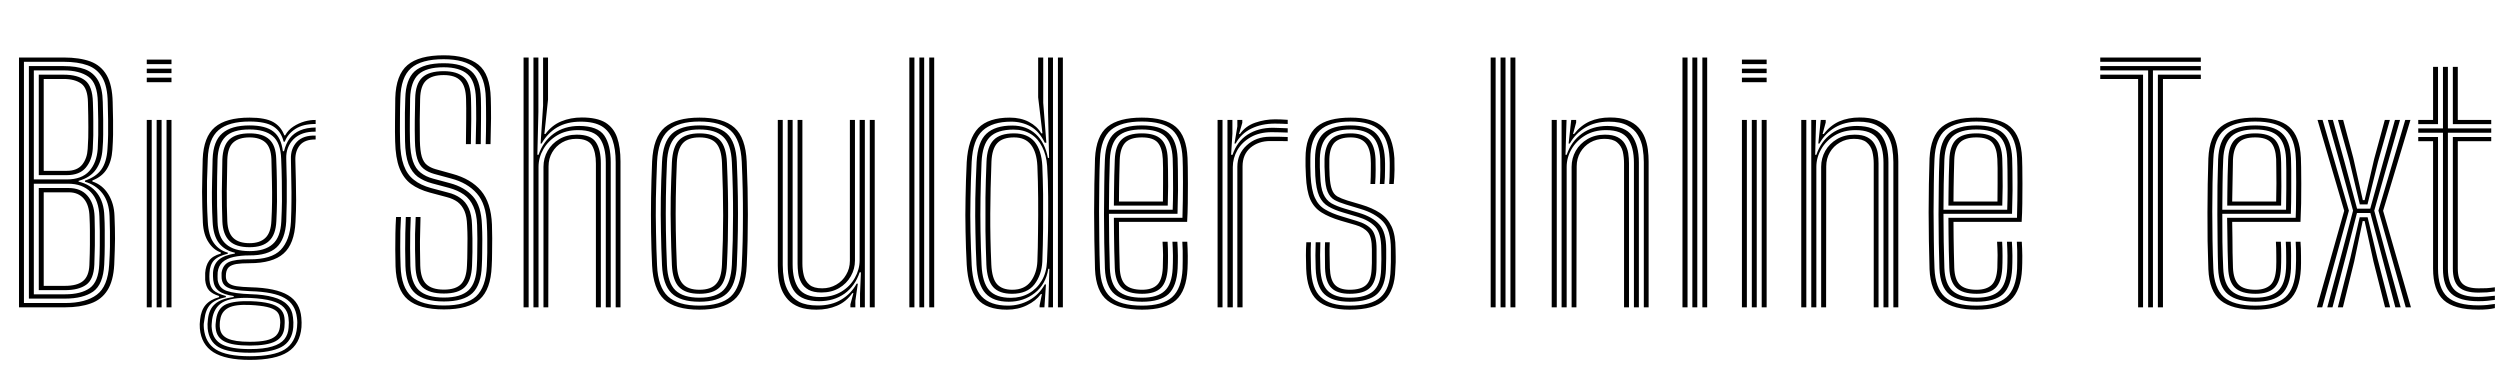<svg xmlns="http://www.w3.org/2000/svg" xmlns:xlink="http://www.w3.org/1999/xlink" width="192.144" height="28.728"><path fill="black" d="M5.00 23.62L1.46 23.62L1.46 4.42L4.90 4.42Q6.11 4.42 6.94 4.72Q7.77 5.03 8.20 5.78Q8.63 6.53 8.66 7.85L8.66 7.85Q8.68 8.65 8.69 9.23Q8.70 9.82 8.69 10.35Q8.68 10.87 8.64 11.49L8.64 11.49Q8.58 12.40 8.21 12.99Q7.85 13.58 7.10 13.87L7.10 13.87L7.10 13.95Q7.87 14.20 8.32 14.92Q8.77 15.64 8.80 16.60L8.80 16.60Q8.81 17.08 8.83 17.50Q8.84 17.93 8.84 18.35Q8.84 18.77 8.82 19.25Q8.81 19.73 8.78 20.34L8.78 20.34Q8.71 21.61 8.25 22.32Q7.80 23.03 6.98 23.32Q6.16 23.62 5.00 23.62L5.00 23.62ZM1.84 4.75L1.84 23.29L5.00 23.29Q6.59 23.29 7.44 22.65Q8.29 22.02 8.39 20.34L8.39 20.34Q8.44 19.58 8.45 18.96Q8.46 18.34 8.45 17.77Q8.44 17.20 8.42 16.61L8.42 16.61Q8.38 15.52 7.87 14.86Q7.35 14.20 6.53 13.97L6.53 13.97L6.53 13.88Q7.36 13.61 7.78 13.04Q8.20 12.46 8.26 11.45L8.26 11.45Q8.30 10.90 8.31 10.35Q8.32 9.81 8.31 9.20Q8.30 8.60 8.28 7.86L8.28 7.86Q8.26 6.65 7.87 5.97Q7.48 5.29 6.73 5.02Q5.99 4.75 4.90 4.75L4.90 4.75L1.84 4.75ZM5.00 22.95L2.22 22.95L2.22 5.08L4.90 5.08Q5.86 5.08 6.52 5.32Q7.18 5.57 7.53 6.17Q7.88 6.77 7.90 7.86L7.90 7.86Q7.92 8.58 7.93 9.18Q7.94 9.78 7.93 10.33Q7.93 10.88 7.88 11.46L7.88 11.46Q7.82 12.38 7.38 13.02Q6.94 13.65 6.04 13.90L6.04 13.90L6.04 13.96Q6.97 14.18 7.48 14.86Q7.99 15.53 8.02 16.62L8.02 16.62Q8.05 17.15 8.05 17.69Q8.06 18.23 8.05 18.87Q8.05 19.51 8.01 20.34L8.01 20.34Q7.93 21.86 7.16 22.41Q6.38 22.95 5.00 22.95L5.00 22.95ZM2.60 5.41L2.60 13.79L5.14 13.79Q6.28 13.79 6.86 13.15Q7.43 12.51 7.51 11.45L7.51 11.45Q7.54 10.91 7.55 10.37Q7.56 9.83 7.55 9.22Q7.54 8.60 7.52 7.86L7.52 7.86Q7.49 6.39 6.80 5.90Q6.11 5.41 4.90 5.41L4.90 5.41L2.60 5.41ZM5.14 13.46L2.98 13.46L2.98 5.74L4.90 5.74Q5.97 5.74 6.54 6.18Q7.11 6.62 7.14 7.87L7.14 7.87Q7.17 8.71 7.17 9.31Q7.18 9.92 7.17 10.41Q7.16 10.91 7.13 11.45L7.13 11.45Q7.07 12.32 6.59 12.89Q6.11 13.46 5.14 13.46L5.14 13.46ZM3.36 6.07L3.36 13.13L5.14 13.13Q5.93 13.13 6.32 12.65Q6.70 12.17 6.74 11.44L6.74 11.44Q6.80 10.57 6.79 9.77Q6.79 8.96 6.76 7.87L6.76 7.87Q6.74 6.79 6.25 6.43Q5.75 6.07 4.90 6.07L4.90 6.07L3.36 6.07ZM2.60 14.12L2.60 22.62L5.00 22.62Q6.23 22.62 6.90 22.14Q7.57 21.65 7.63 20.33L7.63 20.33Q7.67 19.48 7.67 18.87Q7.68 18.26 7.67 17.74Q7.66 17.23 7.64 16.64L7.64 16.64Q7.60 15.40 6.97 14.76Q6.33 14.12 5.24 14.12L5.24 14.12L2.60 14.12ZM4.99 22.30L2.98 22.30L2.98 14.45L5.27 14.45Q6.21 14.45 6.72 15.04Q7.24 15.63 7.27 16.66L7.27 16.66Q7.28 17.21 7.29 17.73Q7.30 18.25 7.29 18.86Q7.28 19.48 7.25 20.34L7.25 20.34Q7.20 21.48 6.62 21.89Q6.04 22.30 4.99 22.30L4.99 22.30ZM3.36 14.78L3.36 21.97L4.99 21.97Q5.93 21.97 6.38 21.60Q6.83 21.23 6.87 20.38L6.87 20.38Q6.91 19.39 6.91 18.79Q6.92 18.19 6.91 17.72Q6.91 17.26 6.88 16.68L6.88 16.68Q6.86 15.76 6.44 15.27Q6.02 14.78 5.29 14.78L5.29 14.78L3.36 14.78ZM13.18 4.93L11.28 4.93L11.28 4.58L13.18 4.58L13.18 4.93ZM13.18 6.32L11.28 6.32L11.28 5.97L13.18 5.97L13.18 6.32ZM13.18 5.62L11.28 5.62L11.28 5.28L13.18 5.28L13.18 5.62ZM13.18 23.62L12.80 23.62L12.80 9.22L13.18 9.22L13.18 23.62ZM11.66 23.62L11.28 23.62L11.28 9.22L11.66 9.22L11.66 23.62ZM12.42 23.62L12.04 23.62L12.04 9.22L12.42 9.22L12.42 23.62ZM19.20 27.66L19.20 27.66Q17.33 27.66 16.40 27.07Q15.47 26.48 15.36 25.25L15.36 25.25Q15.35 25.09 15.35 24.91Q15.36 24.73 15.38 24.56L15.38 24.56Q15.45 23.86 15.80 23.44Q16.16 23.02 16.84 22.84L16.84 22.84L16.84 22.75Q16.33 22.60 16.07 22.32Q15.82 22.03 15.77 21.52L15.77 21.52Q15.77 21.40 15.77 21.25Q15.77 21.10 15.77 20.98L15.77 20.98Q15.81 20.41 16.07 20.04Q16.33 19.67 16.97 19.49L16.97 19.49L16.97 19.40Q16.41 19.21 16.03 18.62Q15.64 18.04 15.59 17.09L15.59 17.09Q15.56 16.52 15.55 15.93Q15.53 15.35 15.53 14.75Q15.53 14.15 15.55 13.51Q15.56 12.88 15.58 12.22L15.58 12.22Q15.65 10.52 16.51 9.78Q17.37 9.04 19.18 9.04L19.18 9.04Q20.39 9.04 21 9.38Q21.61 9.73 21.85 10.40L21.85 10.40L21.92 10.40Q22.15 9.98 22.56 9.72Q22.96 9.46 23.42 9.33Q23.88 9.21 24.26 9.22L24.26 9.22L24.26 9.53Q23.30 9.52 22.70 9.91Q22.10 10.30 21.89 10.89L21.89 10.89L21.80 10.89Q21.61 10.10 21.01 9.72Q20.41 9.34 19.18 9.34L19.18 9.34Q17.58 9.34 16.80 10.00Q16.02 10.67 15.97 12.21L15.97 12.21Q15.93 13.12 15.91 13.92Q15.90 14.72 15.91 15.48Q15.92 16.24 15.97 17.05L15.97 17.05Q16.02 18.10 16.43 18.67Q16.84 19.24 17.51 19.42L17.51 19.42L17.51 19.50Q16.75 19.68 16.44 20.02Q16.13 20.36 16.10 20.98L16.10 20.98Q16.09 21.11 16.09 21.25Q16.09 21.38 16.10 21.53L16.10 21.53Q16.14 22.03 16.40 22.30Q16.67 22.56 17.36 22.75L17.36 22.75L17.36 22.84Q16.53 23.01 16.16 23.41Q15.79 23.81 15.71 24.56L15.71 24.56Q15.68 24.75 15.66 24.89Q15.65 25.03 15.67 25.25L15.67 25.25Q15.78 26.35 16.59 26.86Q17.41 27.38 19.20 27.38L19.20 27.38Q21.04 27.38 21.88 26.86Q22.72 26.33 22.83 25.15L22.83 25.15Q22.85 24.94 22.85 24.78Q22.85 24.62 22.82 24.41L22.82 24.41Q22.70 23.38 21.88 22.91Q21.05 22.43 19.26 22.38L19.26 22.38Q18.49 22.35 18.02 22.26Q17.56 22.17 17.33 21.99Q17.11 21.81 17.06 21.53L17.06 21.53Q17.03 21.43 17.03 21.24Q17.02 21.06 17.03 20.97L17.03 20.97Q17.12 20.36 17.59 20.14Q18.07 19.92 19.18 19.93L19.18 19.93Q20.86 19.94 21.57 19.21Q22.28 18.47 22.36 17.05L22.36 17.05Q22.40 16.17 22.40 15.47Q22.41 14.78 22.39 14.02Q22.38 13.27 22.36 12.23L22.36 12.23Q22.33 11.42 22.82 10.90Q23.31 10.39 24.26 10.42L24.26 10.42L24.26 10.72Q23.43 10.71 23.05 11.16Q22.68 11.61 22.70 12.30L22.70 12.30Q22.72 13.15 22.74 13.89Q22.76 14.63 22.76 15.40Q22.76 16.16 22.71 17.06L22.71 17.06Q22.63 18.75 21.79 19.49Q20.96 20.23 19.18 20.23L19.18 20.23Q18.55 20.23 18.17 20.29Q17.78 20.36 17.59 20.53Q17.41 20.70 17.37 21.02L17.37 21.02Q17.36 21.05 17.36 21.20Q17.36 21.35 17.38 21.43L17.38 21.43Q17.43 21.67 17.62 21.80Q17.81 21.94 18.20 22.00Q18.60 22.06 19.27 22.08L19.27 22.08Q21.21 22.13 22.14 22.69Q23.06 23.24 23.16 24.42L23.16 24.42Q23.18 24.62 23.18 24.79Q23.18 24.97 23.17 25.15L23.17 25.15Q23.06 26.45 22.12 27.05Q21.18 27.66 19.20 27.66ZM19.20 26.83L19.20 26.83Q20.27 26.83 20.92 26.63Q21.56 26.44 21.86 26.07Q22.15 25.70 22.18 25.19L22.18 25.19Q22.20 24.94 22.20 24.78Q22.19 24.62 22.17 24.41L22.17 24.41Q22.12 23.95 21.82 23.63Q21.52 23.31 20.90 23.13Q20.27 22.95 19.25 22.90L19.25 22.90Q17.80 22.84 17.12 23.23Q16.44 23.62 16.30 24.57L16.30 24.57Q16.28 24.74 16.27 24.90Q16.25 25.06 16.28 25.27L16.28 25.27Q16.37 26.11 17.06 26.47Q17.76 26.83 19.20 26.83ZM19.20 26.56L19.20 26.56Q17.87 26.56 17.26 26.25Q16.65 25.94 16.58 25.25L16.58 25.25Q16.56 25.09 16.57 24.92Q16.58 24.76 16.61 24.55L16.61 24.55Q16.73 23.68 17.37 23.39Q18.01 23.11 19.29 23.15L19.29 23.15Q20.14 23.18 20.69 23.32Q21.24 23.46 21.52 23.73Q21.81 24 21.86 24.41L21.86 24.41Q21.89 24.67 21.88 24.82Q21.88 24.97 21.86 25.16L21.86 25.16Q21.79 25.90 21.17 26.23Q20.55 26.56 19.20 26.56ZM19.20 26.27L19.20 26.27Q19.97 26.27 20.46 26.16Q20.95 26.05 21.21 25.80Q21.46 25.55 21.51 25.15L21.51 25.15Q21.53 24.97 21.54 24.79Q21.54 24.61 21.50 24.41L21.50 24.41Q21.46 24.10 21.23 23.90Q20.99 23.70 20.51 23.59Q20.03 23.48 19.25 23.44L19.25 23.44Q18.08 23.38 17.55 23.66Q17.02 23.94 16.93 24.55L16.93 24.55Q16.89 24.72 16.89 24.91Q16.88 25.10 16.91 25.25L16.91 25.25Q16.97 25.77 17.50 26.02Q18.04 26.27 19.20 26.27ZM19.20 27.11L19.20 27.11Q17.55 27.11 16.80 26.68Q16.06 26.24 15.96 25.25L15.96 25.25Q15.95 25.05 15.95 24.90Q15.96 24.75 15.98 24.55L15.98 24.55Q16.06 23.77 16.52 23.37Q16.97 22.96 17.96 22.83L17.96 22.83L17.96 22.75Q17.18 22.64 16.82 22.36Q16.45 22.08 16.39 21.53L16.39 21.53Q16.37 21.38 16.37 21.24Q16.37 21.10 16.37 20.97L16.37 20.97Q16.41 20.32 16.82 19.96Q17.24 19.61 18.05 19.49L18.05 19.49L18.05 19.42Q17.27 19.25 16.83 18.68Q16.39 18.11 16.34 17.03L16.34 17.03Q16.30 16.32 16.29 15.56Q16.28 14.80 16.30 13.97Q16.31 13.14 16.34 12.23L16.34 12.23Q16.39 10.83 17.09 10.24Q17.78 9.64 19.18 9.64L19.18 9.64Q20.42 9.64 21.01 10.11Q21.61 10.57 21.74 11.62L21.74 11.62L21.83 11.62Q21.97 11.03 22.27 10.63Q22.58 10.23 23.07 10.02Q23.56 9.81 24.26 9.80L24.26 9.80L24.26 10.12Q23.17 10.10 22.57 10.69Q21.97 11.29 22.00 12.20L22.00 12.20Q22.03 13.07 22.04 13.89Q22.04 14.72 22.04 15.50Q22.03 16.28 22.00 17.02L22.00 17.02Q21.92 18.40 21.25 19.02Q20.57 19.64 19.17 19.63L19.17 19.63Q18.49 19.63 17.95 19.75Q17.42 19.87 17.10 20.15Q16.79 20.43 16.73 20.92L16.73 20.92Q16.72 21.07 16.72 21.24Q16.72 21.42 16.73 21.52L16.73 21.52Q16.82 22.15 17.43 22.36Q18.05 22.57 19.25 22.61L19.25 22.61Q20.30 22.64 21.00 22.84Q21.71 23.03 22.08 23.42Q22.46 23.80 22.52 24.40L22.52 24.40Q22.54 24.58 22.55 24.77Q22.55 24.95 22.54 25.15L22.54 25.15Q22.45 26.24 21.61 26.68Q20.78 27.11 19.20 27.11ZM19.18 19.30L19.18 19.30Q20.36 19.30 20.96 18.76Q21.56 18.23 21.62 17.02L21.62 17.02Q21.66 16.23 21.67 15.47Q21.67 14.71 21.66 13.91Q21.65 13.12 21.61 12.21L21.61 12.21Q21.57 10.97 20.96 10.46Q20.35 9.95 19.18 9.95L19.18 9.95Q17.87 9.95 17.32 10.52Q16.76 11.08 16.72 12.25L16.72 12.25Q16.68 13.62 16.68 14.70Q16.67 15.79 16.72 17.06L16.72 17.06Q16.76 18.23 17.37 18.76Q17.98 19.30 19.18 19.30ZM19.18 19.00L19.18 19.00Q18.12 19.00 17.63 18.51Q17.13 18.02 17.09 17.01L17.09 17.01Q17.05 15.86 17.05 14.72Q17.06 13.58 17.09 12.26L17.09 12.26Q17.13 11.19 17.63 10.72Q18.14 10.25 19.18 10.25L19.18 10.25Q20.19 10.25 20.69 10.71Q21.20 11.17 21.23 12.21L21.23 12.21Q21.27 13.13 21.28 13.93Q21.29 14.74 21.29 15.49Q21.28 16.24 21.24 17.00L21.24 17.00Q21.19 18.05 20.68 18.52Q20.18 19.00 19.18 19.00ZM19.18 18.69L19.18 18.69Q19.97 18.69 20.39 18.29Q20.82 17.89 20.86 16.97L20.86 16.97Q20.90 16.27 20.91 15.52Q20.92 14.78 20.90 13.96Q20.89 13.14 20.86 12.22L20.86 12.22Q20.82 11.31 20.38 10.93Q19.95 10.56 19.18 10.56L19.18 10.56Q18.36 10.56 17.93 10.95Q17.50 11.33 17.47 12.28L17.47 12.28Q17.44 13.50 17.43 14.65Q17.42 15.81 17.47 17.00L17.47 17.00Q17.51 17.89 17.93 18.29Q18.35 18.69 19.18 18.69ZM34.12 23.78L34.12 23.78Q32.24 23.78 31.35 23.03Q30.46 22.28 30.40 20.47L30.40 20.47Q30.38 19.80 30.38 19.18Q30.38 18.55 30.39 17.94Q30.40 17.32 30.44 16.68L30.44 16.68L30.82 16.68Q30.79 17.19 30.77 17.76Q30.76 18.33 30.76 18.99Q30.76 19.66 30.79 20.45L30.79 20.45Q30.84 22.10 31.63 22.79Q32.42 23.48 34.12 23.48L34.12 23.48Q35.83 23.48 36.59 22.78Q37.35 22.07 37.42 20.45L37.42 20.45Q37.44 19.96 37.45 19.43Q37.45 18.90 37.45 18.35Q37.45 17.80 37.42 17.26L37.42 17.26Q37.37 15.68 36.65 14.87Q35.93 14.05 34.67 13.72L34.67 13.72L33.38 13.37Q32.88 13.23 32.56 12.97Q32.23 12.71 32.07 12.20Q31.91 11.69 31.89 10.82L31.89 10.82Q31.87 10.02 31.88 9.23Q31.89 8.44 31.91 7.58L31.91 7.58Q31.93 6.45 32.45 5.96Q32.96 5.47 34.10 5.47L34.10 5.47Q35.13 5.47 35.65 5.94Q36.17 6.41 36.20 7.60L36.20 7.60Q36.22 8.23 36.22 9.16Q36.21 10.09 36.19 11.08L36.19 11.08L35.81 11.08Q35.83 10.07 35.83 9.17Q35.84 8.27 35.82 7.61L35.82 7.61Q35.80 6.62 35.39 6.20Q34.99 5.77 34.10 5.77L34.10 5.77Q33.19 5.77 32.75 6.19Q32.31 6.60 32.29 7.60L32.29 7.60Q32.27 8.41 32.26 9.22Q32.26 10.03 32.27 10.82L32.27 10.82Q32.29 11.61 32.42 12.05Q32.56 12.49 32.83 12.69Q33.09 12.89 33.47 13.00L33.47 13.00L34.76 13.36Q36.20 13.75 36.97 14.66Q37.74 15.57 37.81 17.25L37.81 17.25Q37.82 17.75 37.83 18.31Q37.83 18.87 37.82 19.42Q37.82 19.97 37.79 20.47L37.79 20.47Q37.72 22.24 36.87 23.01Q36.02 23.78 34.12 23.78ZM34.12 23.17L34.12 23.17Q32.61 23.17 31.91 22.54Q31.21 21.92 31.16 20.44L31.16 20.44Q31.15 19.76 31.14 19.15Q31.14 18.53 31.15 17.93Q31.16 17.32 31.19 16.68L31.19 16.68L31.57 16.68Q31.54 17.26 31.53 17.85Q31.52 18.44 31.52 19.08Q31.52 19.71 31.54 20.43L31.54 20.43Q31.59 21.74 32.19 22.30Q32.80 22.87 34.12 22.87L34.12 22.87Q35.43 22.87 36.02 22.30Q36.61 21.73 36.65 20.43L36.65 20.43Q36.68 19.92 36.68 19.40Q36.69 18.88 36.69 18.35Q36.68 17.83 36.67 17.29L36.67 17.29Q36.64 16.43 36.38 15.87Q36.13 15.30 35.66 14.96Q35.18 14.62 34.51 14.44L34.51 14.44L33.20 14.09Q32.57 13.92 32.11 13.59Q31.66 13.25 31.40 12.61Q31.15 11.96 31.13 10.85L31.13 10.85Q31.12 10.33 31.12 9.78Q31.12 9.23 31.12 8.67Q31.13 8.11 31.15 7.56L31.15 7.56Q31.18 6.11 31.87 5.48Q32.57 4.86 34.10 4.86L34.10 4.86Q35.53 4.86 36.22 5.47Q36.92 6.07 36.96 7.58L36.96 7.58Q36.98 8.20 36.97 9.15Q36.97 10.10 36.95 11.08L36.95 11.08L36.56 11.08Q36.59 10.08 36.60 9.15Q36.60 8.21 36.58 7.59L36.58 7.59Q36.54 6.23 35.93 5.70Q35.32 5.17 34.10 5.17L34.10 5.17Q32.77 5.17 32.16 5.72Q31.56 6.28 31.52 7.57L31.52 7.57Q31.51 8.33 31.50 9.21Q31.49 10.08 31.51 10.84L31.51 10.84Q31.54 11.82 31.74 12.40Q31.94 12.97 32.33 13.27Q32.72 13.58 33.29 13.73L33.29 13.73L34.59 14.08Q35.71 14.38 36.35 15.10Q36.99 15.82 37.04 17.28L37.04 17.28Q37.07 17.86 37.07 18.39Q37.07 18.91 37.06 19.41Q37.06 19.91 37.03 20.44L37.03 20.44Q36.98 21.89 36.31 22.53Q35.63 23.17 34.12 23.17ZM34.12 22.56L34.12 22.56Q32.99 22.56 32.47 22.07Q31.96 21.57 31.93 20.42L31.93 20.42Q31.91 19.80 31.90 19.21Q31.89 18.61 31.90 17.99Q31.92 17.37 31.95 16.68L31.95 16.68L32.32 16.68Q32.30 17.39 32.29 17.97Q32.27 18.56 32.28 19.13Q32.29 19.71 32.30 20.41L32.30 20.41Q32.33 21.41 32.76 21.83Q33.19 22.26 34.12 22.26L34.12 22.26Q35.03 22.26 35.44 21.83Q35.85 21.40 35.89 20.41L35.89 20.41Q35.92 19.83 35.92 19.32Q35.93 18.82 35.93 18.33Q35.93 17.84 35.90 17.32L35.90 17.32Q35.88 16.65 35.70 16.22Q35.51 15.79 35.18 15.53Q34.84 15.28 34.34 15.15L34.34 15.15L33.03 14.80Q32.18 14.57 31.59 14.14Q31.01 13.71 30.70 12.92Q30.40 12.14 30.37 10.87L30.37 10.87Q30.35 10.16 30.36 9.31Q30.36 8.47 30.38 7.54L30.38 7.54Q30.43 5.75 31.32 5.00Q32.20 4.25 34.10 4.25L34.10 4.25Q35.87 4.25 36.77 4.97Q37.67 5.69 37.72 7.55L37.72 7.55Q37.74 8.15 37.74 9.09Q37.73 10.03 37.70 11.08L37.70 11.08L37.33 11.08Q37.36 10.10 37.36 9.16Q37.36 8.21 37.34 7.57L37.34 7.57Q37.30 5.90 36.51 5.23Q35.72 4.55 34.10 4.55L34.10 4.55Q32.38 4.55 31.59 5.24Q30.81 5.93 30.77 7.55L30.77 7.55Q30.74 8.26 30.74 9.21Q30.73 10.16 30.75 10.86L30.75 10.86Q30.77 11.99 31.03 12.70Q31.29 13.42 31.81 13.82Q32.32 14.23 33.12 14.45L33.12 14.45L34.43 14.80Q34.98 14.93 35.38 15.22Q35.79 15.50 36.02 16.00Q36.26 16.51 36.28 17.30L36.28 17.30Q36.30 17.81 36.31 18.33Q36.31 18.85 36.31 19.37Q36.30 19.89 36.28 20.42L36.28 20.42Q36.23 21.56 35.73 22.06Q35.23 22.56 34.12 22.56ZM47.69 23.62L47.32 23.62L47.32 12.46Q47.32 11.46 47.08 10.77Q46.84 10.07 46.26 9.71Q45.67 9.35 44.63 9.35L44.63 9.35Q43.58 9.35 42.82 9.79Q42.07 10.24 41.63 11.03L41.63 11.03L41.55 11.03L41.74 8.12L41.74 4.42L42.12 4.42L42.12 7.65L41.84 10.30L41.92 10.30Q42.41 9.63 43.13 9.33Q43.85 9.03 44.72 9.03L44.72 9.03Q45.88 9.03 46.53 9.42Q47.17 9.82 47.43 10.57Q47.69 11.32 47.69 12.41L47.69 12.41L47.69 23.62ZM40.63 23.62L40.24 23.62L40.24 4.42L40.63 4.42L40.63 23.62ZM42.14 23.62L41.77 23.62L41.77 12.82Q41.77 12.16 42.09 11.59Q42.41 11.03 42.99 10.69Q43.57 10.35 44.33 10.35L44.33 10.35Q45.42 10.35 45.80 10.93Q46.18 11.50 46.18 12.56L46.18 12.56L46.18 23.62L45.80 23.62L45.80 12.58Q45.80 11.69 45.50 11.18Q45.19 10.67 44.29 10.67L44.29 10.67Q43.69 10.67 43.20 10.95Q42.72 11.23 42.44 11.71Q42.16 12.19 42.16 12.79L42.16 12.79L42.14 23.62ZM41.39 23.62L41.00 23.62L41.00 4.42L41.38 4.42L41.38 8.60L41.30 11.90L41.39 11.90Q41.75 10.86 42.56 10.27Q43.37 9.68 44.52 9.68L44.52 9.68Q45.94 9.69 46.44 10.41Q46.94 11.14 46.94 12.48L46.94 12.48L46.94 23.62L46.56 23.62L46.56 12.52Q46.56 11.30 46.11 10.65Q45.67 10.00 44.42 10.00L44.42 10.00Q43.49 10.00 42.81 10.41Q42.13 10.82 41.76 11.47Q41.39 12.11 41.39 12.83L41.39 12.83L41.39 23.62ZM53.76 23.80L53.76 23.80Q51.88 23.80 51.04 23.01Q50.21 22.22 50.12 20.42L50.12 20.42Q50.06 19.15 50.04 17.85Q50.02 16.55 50.04 15.20Q50.06 13.85 50.12 12.41L50.12 12.41Q50.21 10.54 51.09 9.79Q51.98 9.04 53.76 9.04L53.76 9.04Q55.59 9.04 56.45 9.81Q57.31 10.58 57.39 12.43L57.39 12.43Q57.48 14.46 57.48 16.49Q57.48 18.52 57.39 20.42L57.39 20.42Q57.30 22.30 56.41 23.05Q55.53 23.80 53.76 23.80ZM53.76 23.49L53.76 23.49Q55.39 23.49 56.16 22.79Q56.93 22.08 57.01 20.40L57.01 20.40Q57.10 18.62 57.10 16.63Q57.11 14.64 57.01 12.44L57.01 12.44Q56.93 10.75 56.16 10.04Q55.39 9.34 53.76 9.34L53.76 9.34Q52.12 9.34 51.35 10.05Q50.58 10.76 50.50 12.44L50.50 12.44Q50.44 13.92 50.41 15.26Q50.39 16.60 50.42 17.87Q50.44 19.13 50.50 20.40L50.50 20.40Q50.57 22.07 51.34 22.78Q52.11 23.49 53.76 23.49ZM53.76 23.19L53.76 23.19Q52.28 23.19 51.61 22.53Q50.95 21.88 50.88 20.38L50.88 20.38Q50.82 19.07 50.80 17.80Q50.77 16.54 50.79 15.22Q50.81 13.91 50.88 12.46L50.88 12.46Q50.95 10.92 51.64 10.28Q52.33 9.64 53.76 9.64L53.76 9.64Q55.19 9.64 55.87 10.27Q56.56 10.91 56.63 12.45L56.63 12.45Q56.69 13.81 56.71 15.11Q56.73 16.42 56.71 17.73Q56.69 19.03 56.63 20.38L56.63 20.38Q56.56 21.91 55.87 22.55Q55.19 23.19 53.76 23.19ZM53.76 22.88L53.76 22.88Q55.03 22.88 55.61 22.29Q56.18 21.71 56.25 20.35L56.25 20.35Q56.34 18.45 56.34 16.57Q56.35 14.69 56.25 12.48L56.25 12.48Q56.19 11.08 55.58 10.51Q54.98 9.95 53.76 9.95L53.76 9.95Q52.48 9.95 51.90 10.54Q51.32 11.14 51.26 12.49L51.26 12.49Q51.20 13.85 51.18 15.12Q51.16 16.40 51.18 17.68Q51.20 18.97 51.26 20.37L51.26 20.37Q51.32 21.74 51.91 22.31Q52.51 22.88 53.76 22.88ZM53.76 22.58L53.76 22.58Q52.69 22.58 52.19 22.06Q51.70 21.55 51.64 20.37L51.64 20.37Q51.58 18.99 51.56 17.72Q51.53 16.45 51.55 15.17Q51.58 13.89 51.64 12.49L51.64 12.49Q51.70 11.27 52.20 10.76Q52.71 10.25 53.76 10.25L53.76 10.25Q54.83 10.25 55.33 10.77Q55.82 11.29 55.87 12.50L55.87 12.50Q55.97 14.75 55.96 16.63Q55.96 18.52 55.87 20.34L55.87 20.34Q55.82 21.55 55.32 22.07Q54.82 22.58 53.76 22.58ZM53.76 22.27L53.76 22.27Q54.64 22.27 55.04 21.82Q55.45 21.37 55.49 20.33L55.49 20.33Q55.58 18.39 55.58 16.57Q55.58 14.76 55.49 12.51L55.49 12.51Q55.45 11.48 55.05 11.02Q54.65 10.56 53.76 10.56L53.76 10.56Q52.87 10.56 52.47 11.02Q52.07 11.47 52.02 12.50L52.02 12.50Q51.96 13.90 51.94 15.16Q51.92 16.43 51.94 17.69Q51.96 18.95 52.02 20.36L52.02 20.36Q52.07 21.37 52.48 21.82Q52.88 22.27 53.76 22.27ZM62.75 23.80L62.75 23.80Q61.96 23.80 61.43 23.60Q60.89 23.39 60.57 23.04Q60.25 22.69 60.07 22.25Q59.90 21.82 59.84 21.34Q59.78 20.87 59.78 20.42L59.78 20.42L59.78 9.22L60.16 9.22L60.16 20.37Q60.16 20.90 60.25 21.44Q60.34 21.99 60.62 22.45Q60.89 22.91 61.42 23.20Q61.96 23.48 62.85 23.48L62.85 23.48Q63.92 23.48 64.67 23.02Q65.42 22.57 65.84 21.80L65.84 21.80L65.93 21.80L65.74 23.12L65.74 23.62L65.36 23.62L65.36 23.39L65.59 22.53L65.51 22.53Q65.02 23.21 64.32 23.50Q63.62 23.80 62.75 23.80ZM67.23 23.62L66.85 23.62L66.85 9.22L67.23 9.22L67.23 23.62ZM63.14 22.48L63.14 22.48Q62.51 22.48 62.14 22.27Q61.77 22.06 61.59 21.73Q61.40 21.39 61.35 21.00Q61.30 20.62 61.30 20.27L61.30 20.27L61.30 9.22L61.67 9.22L61.67 20.25Q61.67 20.74 61.78 21.17Q61.89 21.61 62.22 21.89Q62.54 22.16 63.19 22.16L63.19 22.16Q63.79 22.16 64.27 21.88Q64.75 21.61 65.03 21.12Q65.32 20.64 65.32 20.04L65.32 20.04L65.32 9.22L65.71 9.22L65.71 20.02Q65.71 20.67 65.39 21.23Q65.07 21.80 64.49 22.14Q63.91 22.48 63.14 22.48ZM62.95 23.15L62.95 23.15Q61.66 23.14 61.10 22.45Q60.54 21.75 60.54 20.35L60.54 20.35L60.54 9.22L60.92 9.22L60.92 20.32Q60.92 21.52 61.39 22.18Q61.87 22.83 63.05 22.83L63.05 22.83Q63.98 22.83 64.66 22.42Q65.34 22.01 65.70 21.36Q66.07 20.71 66.07 20.00L66.07 20.00L66.07 9.22L66.47 9.22L66.47 23.62L66.10 23.62L66.10 22.56L66.17 20.93L66.07 20.93Q65.72 21.98 64.91 22.57Q64.09 23.15 62.95 23.15ZM71.80 23.62L71.42 23.62L71.42 4.42L71.80 4.42L71.80 23.62ZM70.28 23.62L69.89 23.62L69.89 4.42L70.28 4.42L70.28 23.62ZM71.03 23.62L70.66 23.62L70.66 4.42L71.03 4.42L71.03 23.62ZM81.69 4.42L81.69 23.62L81.31 23.62L81.31 4.42L81.69 4.42ZM80.93 4.42L80.93 23.62L80.57 23.62L80.65 20.66L80.57 20.66Q80.38 21.85 79.53 22.52Q78.68 23.19 77.53 23.19L77.53 23.19Q76.34 23.19 75.75 22.55Q75.15 21.91 75.05 20.34L75.05 20.34Q74.99 19.16 74.97 17.89Q74.94 16.63 74.96 15.28Q74.99 13.92 75.06 12.46L75.06 12.46Q75.14 10.90 75.81 10.28Q76.48 9.65 77.80 9.65L77.80 9.65Q78.90 9.65 79.61 10.31Q80.32 10.97 80.54 12.14L80.54 12.14L80.63 12.14L80.55 8.58L80.55 4.42L80.93 4.42ZM77.69 22.89L77.69 22.89Q78.46 22.89 79.07 22.55Q79.68 22.21 80.06 21.58Q80.43 20.96 80.47 20.11L80.47 20.11Q80.52 19.01 80.55 17.72Q80.57 16.42 80.56 15.13Q80.55 13.83 80.48 12.75L80.48 12.75Q80.42 11.91 80.10 11.29Q79.79 10.66 79.24 10.31Q78.68 9.96 77.90 9.96L77.90 9.96Q76.65 9.96 76.07 10.54Q75.50 11.12 75.44 12.47L75.44 12.47Q75.38 13.94 75.36 15.23Q75.34 16.52 75.36 17.76Q75.38 19.01 75.44 20.36L75.44 20.36Q75.50 21.71 76.02 22.30Q76.55 22.89 77.69 22.89ZM77.78 22.58L77.78 22.58Q76.79 22.58 76.33 22.06Q75.86 21.53 75.81 20.33L75.81 20.33Q75.76 19.00 75.74 17.74Q75.73 16.48 75.74 15.19Q75.76 13.89 75.82 12.44L75.82 12.44Q75.86 11.29 76.36 10.77Q76.85 10.25 77.93 10.25L77.93 10.25Q78.98 10.25 79.52 10.90Q80.05 11.56 80.11 12.75L80.11 12.75Q80.15 13.68 80.17 14.92Q80.18 16.15 80.17 17.50Q80.16 18.85 80.11 20.11L80.11 20.11Q80.06 21.12 79.51 21.85Q78.95 22.58 77.78 22.58ZM77.80 22.27L77.80 22.27Q78.75 22.27 79.22 21.63Q79.69 20.99 79.73 20.09L79.73 20.09Q79.77 19.11 79.78 17.84Q79.80 16.56 79.79 15.23Q79.78 13.90 79.73 12.76L79.73 12.76Q79.68 11.70 79.24 11.13Q78.80 10.56 77.94 10.56L77.94 10.56Q77.06 10.56 76.65 11.00Q76.24 11.44 76.20 12.44L76.20 12.44Q76.12 14.53 76.11 16.41Q76.10 18.30 76.19 20.33L76.19 20.33Q76.24 21.42 76.64 21.85Q77.03 22.27 77.80 22.27ZM77.39 23.80L77.39 23.80Q75.81 23.80 75.11 22.97Q74.41 22.15 74.30 20.35L74.30 20.35Q74.23 19.04 74.21 17.79Q74.18 16.53 74.21 15.22Q74.23 13.91 74.30 12.46L74.30 12.46Q74.41 10.65 75.19 9.84Q75.97 9.04 77.61 9.04L77.61 9.04Q78.45 9.04 79.08 9.37Q79.71 9.70 80.03 10.25L80.03 10.25L80.12 10.25L79.79 7.48L79.79 4.42L80.18 4.42L80.18 7.90L80.42 10.97L80.30 10.97Q79.88 10.10 79.21 9.72Q78.53 9.35 77.72 9.35L77.72 9.35Q76.27 9.35 75.52 10.04Q74.77 10.73 74.68 12.44L74.68 12.44Q74.61 13.94 74.59 15.26Q74.56 16.57 74.59 17.82Q74.62 19.07 74.68 20.38L74.68 20.38Q74.78 22.08 75.45 22.79Q76.12 23.49 77.47 23.49L77.47 23.49Q78.35 23.49 79.11 23.07Q79.87 22.64 80.30 21.86L80.30 21.86L80.39 21.86L80.27 23.62L79.90 23.62L79.90 23.47L80.08 22.60L80.00 22.60Q79.61 23.13 78.93 23.46Q78.25 23.80 77.39 23.80ZM87.78 23.80L87.78 23.80Q86.00 23.80 85.12 23.10Q84.23 22.40 84.16 20.69L84.16 20.69Q84.13 19.63 84.11 18.52Q84.09 17.41 84.09 16.31Q84.09 15.20 84.11 14.15Q84.13 13.10 84.16 12.17L84.16 12.17Q84.25 10.44 85.12 9.74Q85.99 9.04 87.76 9.04L87.76 9.04Q89.55 9.04 90.37 9.75Q91.19 10.46 91.27 12.13L91.27 12.13Q91.28 12.31 91.29 12.85Q91.30 13.39 91.30 14.12Q91.30 14.86 91.29 15.63Q91.28 16.40 91.24 17.05L91.24 17.05L86.00 17.05Q86.00 17.69 86.01 18.27Q86.02 18.85 86.03 19.42Q86.04 19.98 86.06 20.57L86.06 20.57Q86.09 21.48 86.49 21.88Q86.89 22.27 87.78 22.27L87.78 22.27Q88.54 22.27 88.93 21.90Q89.32 21.53 89.37 20.59L89.37 20.59Q89.39 20.17 89.39 19.60Q89.38 19.03 89.35 18.58L89.35 18.58L89.74 18.58Q89.77 19.10 89.77 19.67Q89.77 20.24 89.75 20.60L89.75 20.60Q89.69 21.66 89.23 22.12Q88.78 22.58 87.78 22.58L87.78 22.58Q86.69 22.58 86.21 22.11Q85.72 21.64 85.68 20.59L85.68 20.59Q85.66 19.93 85.64 19.27Q85.63 18.61 85.62 17.97Q85.61 17.33 85.61 16.74L85.61 16.74L90.88 16.74Q90.90 16.09 90.91 15.37Q90.92 14.65 90.92 13.99Q90.91 13.32 90.91 12.82Q90.90 12.33 90.89 12.15L90.89 12.15Q90.82 10.64 90.10 9.99Q89.37 9.34 87.76 9.34L87.76 9.34Q86.18 9.34 85.39 9.98Q84.61 10.63 84.54 12.22L84.54 12.22Q84.50 13.05 84.49 14.08Q84.47 15.12 84.47 16.25Q84.47 17.38 84.49 18.50Q84.50 19.62 84.54 20.62L84.54 20.62Q84.60 22.15 85.34 22.82Q86.09 23.49 87.78 23.49L87.78 23.49Q89.35 23.49 90.08 22.84Q90.82 22.18 90.89 20.65L90.89 20.65Q90.90 20.39 90.90 20.03Q90.91 19.66 90.90 19.27Q90.89 18.89 90.87 18.58L90.87 18.58L91.25 18.58Q91.28 19.04 91.29 19.66Q91.29 20.28 91.27 20.66L91.27 20.66Q91.19 22.34 90.38 23.07Q89.56 23.80 87.78 23.80ZM87.78 23.19L87.78 23.19Q86.38 23.19 85.68 22.62Q84.98 22.05 84.92 20.63L84.92 20.63Q84.89 19.75 84.87 18.68Q84.85 17.62 84.85 16.49Q84.85 15.36 84.87 14.27Q84.88 13.18 84.92 12.25L84.92 12.25Q84.98 10.81 85.67 10.22Q86.36 9.64 87.76 9.64L87.76 9.64Q89.17 9.64 89.81 10.23Q90.45 10.81 90.51 12.16L90.51 12.16Q90.52 12.38 90.53 13.06Q90.54 13.73 90.54 14.63Q90.53 15.53 90.50 16.43L90.50 16.43L85.23 16.43Q85.23 17.48 85.25 18.59Q85.27 19.69 85.30 20.60L85.30 20.60Q85.35 21.85 85.94 22.36Q86.54 22.88 87.78 22.88L87.78 22.88Q88.96 22.88 89.51 22.36Q90.07 21.85 90.13 20.62L90.13 20.62Q90.15 20.25 90.15 19.65Q90.14 19.06 90.11 18.58L90.11 18.58L90.49 18.58Q90.52 19.07 90.53 19.66Q90.53 20.25 90.51 20.63L90.51 20.63Q90.44 22.00 89.81 22.60Q89.17 23.19 87.78 23.19ZM85.23 16.12L85.23 16.12L90.13 16.12Q90.16 15.32 90.16 14.51Q90.16 13.70 90.15 13.06Q90.14 12.43 90.13 12.18L90.13 12.18Q90.08 10.99 89.53 10.47Q88.98 9.95 87.76 9.95L87.76 9.95Q86.50 9.95 85.93 10.48Q85.36 11.02 85.30 12.26L85.30 12.26Q85.27 13.14 85.25 14.15Q85.24 15.16 85.23 16.12ZM89.75 15.80L85.61 15.80Q85.61 15.35 85.62 14.75Q85.63 14.15 85.64 13.51Q85.66 12.86 85.68 12.28L85.68 12.28Q85.72 11.19 86.21 10.72Q86.70 10.25 87.76 10.25L87.76 10.25Q88.78 10.25 89.24 10.70Q89.71 11.15 89.75 12.19L89.75 12.19Q89.76 12.44 89.77 13.02Q89.78 13.60 89.78 14.33Q89.77 15.07 89.75 15.80L89.75 15.80ZM86.00 15.49L86.00 15.49L89.38 15.49Q89.39 14.77 89.39 14.09Q89.39 13.42 89.39 12.92Q89.38 12.41 89.37 12.22L89.37 12.22Q89.33 11.37 88.98 10.96Q88.63 10.56 87.76 10.56L87.76 10.56Q86.87 10.56 86.48 10.97Q86.09 11.39 86.06 12.29L86.06 12.29Q86.05 12.86 86.03 13.39Q86.02 13.92 86.01 14.44Q86.00 14.95 86.00 15.49ZM94.75 23.62L94.34 23.62L94.34 9.22L94.72 9.22L94.72 10.27L94.62 11.90L94.73 11.90Q95.07 10.88 95.88 10.35Q96.70 9.82 97.83 9.82L97.83 9.82Q98.13 9.82 98.46 9.84Q98.80 9.85 98.97 9.86L98.97 9.86L98.97 10.19Q98.74 10.18 98.38 10.17Q98.02 10.16 97.73 10.16L97.73 10.16Q96.80 10.16 96.13 10.54Q95.45 10.93 95.10 11.54Q94.75 12.16 94.75 12.84L94.75 12.84L94.75 23.62ZM93.96 23.62L93.58 23.62L93.58 9.22L93.96 9.22L93.96 23.62ZM95.50 23.62L95.10 23.62L95.10 12.82Q95.10 11.82 95.82 11.17Q96.53 10.51 97.61 10.51L97.61 10.51Q97.96 10.51 98.32 10.51Q98.68 10.52 98.97 10.53L98.97 10.53L98.97 10.85Q98.69 10.84 98.33 10.84Q97.96 10.84 97.61 10.84L97.61 10.84Q96.73 10.84 96.11 11.35Q95.50 11.87 95.50 12.79L95.50 12.79L95.50 23.62ZM94.97 11.03L94.88 11.03L95.10 9.71L95.10 9.22L95.48 9.22L95.48 9.44L95.23 10.30L95.30 10.30Q95.72 9.69 96.47 9.43Q97.22 9.17 98.00 9.17L98.00 9.17Q98.20 9.17 98.47 9.18Q98.73 9.19 98.97 9.21L98.97 9.21L98.97 9.53Q98.78 9.52 98.52 9.51Q98.26 9.50 97.99 9.50L97.99 9.50Q96.96 9.50 96.18 9.88Q95.39 10.26 94.97 11.03L94.97 11.03ZM103.73 23.80L103.73 23.80Q102.02 23.80 101.23 23.07Q100.45 22.35 100.39 20.66L100.39 20.66Q100.37 20.14 100.37 19.63Q100.37 19.12 100.40 18.62L100.40 18.62L100.76 18.62Q100.73 19.09 100.74 19.62Q100.74 20.14 100.76 20.65L100.76 20.65Q100.81 22.19 101.52 22.84Q102.22 23.49 103.73 23.49L103.73 23.49Q105.40 23.49 106.12 22.83Q106.84 22.18 106.88 20.71L106.88 20.71Q106.90 20.35 106.90 20.14Q106.90 19.93 106.90 19.71Q106.90 19.50 106.90 19.15L106.90 19.15Q106.90 17.69 106.30 17.04Q105.70 16.39 104.54 16.05L104.54 16.05L103.45 15.72Q102.92 15.56 102.57 15.37Q102.22 15.17 102.04 14.74Q101.86 14.32 101.83 13.51L101.83 13.51Q101.81 13.08 101.80 12.83Q101.79 12.59 101.80 12.21L101.80 12.21Q101.84 11.23 102.28 10.74Q102.73 10.25 103.81 10.25L103.81 10.25Q104.74 10.25 105.20 10.71Q105.67 11.17 105.72 12.24L105.72 12.24Q105.73 12.47 105.73 13.03Q105.73 13.60 105.69 14.14L105.69 14.14L105.33 14.14Q105.36 13.60 105.36 13.04Q105.37 12.47 105.35 12.25L105.35 12.25Q105.31 11.38 104.93 10.97Q104.56 10.56 103.81 10.56L103.81 10.56Q102.99 10.56 102.59 10.94Q102.20 11.33 102.17 12.22L102.17 12.22Q102.16 12.61 102.17 12.87Q102.17 13.12 102.19 13.50L102.19 13.50Q102.23 14.21 102.37 14.57Q102.50 14.93 102.79 15.10Q103.08 15.26 103.55 15.41L103.55 15.41L104.63 15.73Q105.47 15.98 106.05 16.36Q106.64 16.75 106.95 17.40Q107.26 18.06 107.26 19.15L107.26 19.15Q107.26 19.51 107.27 19.72Q107.27 19.94 107.27 20.15Q107.26 20.36 107.24 20.72L107.24 20.72Q107.20 22.30 106.42 23.05Q105.64 23.80 103.73 23.80ZM103.73 23.19L103.73 23.19Q102.41 23.19 101.79 22.61Q101.17 22.03 101.12 20.63L101.12 20.63Q101.10 20.14 101.10 19.62Q101.10 19.10 101.12 18.62L101.12 18.62L101.48 18.62Q101.46 19.10 101.46 19.61Q101.47 20.11 101.48 20.62L101.48 20.62Q101.53 21.86 102.07 22.37Q102.61 22.88 103.73 22.88L103.73 22.88Q104.97 22.88 105.54 22.38Q106.12 21.88 106.15 20.69L106.15 20.69Q106.17 20.26 106.17 19.92Q106.16 19.59 106.16 19.15L106.16 19.15Q106.16 17.93 105.70 17.43Q105.23 16.93 104.36 16.67L104.36 16.67L103.25 16.34Q102.56 16.14 102.10 15.87Q101.64 15.61 101.39 15.07Q101.15 14.53 101.09 13.52L101.09 13.52Q101.08 13.13 101.07 12.82Q101.07 12.50 101.07 12.20L101.07 12.20Q101.08 10.82 101.74 10.23Q102.40 9.64 103.81 9.64L103.81 9.64Q105.18 9.64 105.77 10.27Q106.37 10.90 106.44 12.19L106.44 12.19Q106.46 12.52 106.45 13.09Q106.45 13.67 106.40 14.14L106.40 14.14L106.05 14.14Q106.08 13.68 106.09 13.06Q106.09 12.44 106.08 12.23L106.08 12.23Q106.02 11.00 105.47 10.48Q104.93 9.95 103.81 9.95L103.81 9.95Q102.56 9.95 102.02 10.49Q101.47 11.02 101.44 12.19L101.44 12.19Q101.43 12.62 101.44 12.87Q101.45 13.13 101.47 13.51L101.47 13.51Q101.50 14.42 101.71 14.90Q101.92 15.38 102.32 15.62Q102.73 15.85 103.34 16.03L103.34 16.03L104.45 16.36Q105.49 16.67 106.01 17.25Q106.54 17.83 106.54 19.15L106.54 19.15Q106.54 19.51 106.54 19.86Q106.54 20.21 106.52 20.70L106.52 20.70Q106.47 22.01 105.84 22.60Q105.20 23.19 103.73 23.19ZM103.73 22.58L103.73 22.58Q102.79 22.58 102.34 22.14Q101.88 21.70 101.84 20.61L101.84 20.61Q101.83 20.06 101.83 19.60Q101.82 19.13 101.84 18.62L101.84 18.62L102.20 18.62Q102.18 19.14 102.19 19.59Q102.19 20.03 102.21 20.60L102.21 20.60Q102.24 21.50 102.59 21.88Q102.95 22.27 103.73 22.27L103.73 22.27Q104.59 22.27 104.99 21.91Q105.38 21.55 105.42 20.68L105.42 20.68Q105.45 20.15 105.44 19.89Q105.44 19.63 105.44 19.15L105.44 19.15Q105.44 18.23 105.14 17.86Q104.83 17.48 104.18 17.29L104.18 17.29L103.04 16.96Q102.14 16.69 101.57 16.33Q100.99 15.97 100.70 15.32Q100.42 14.67 100.37 13.52L100.37 13.52Q100.34 13.04 100.34 12.77Q100.34 12.50 100.34 12.16L100.34 12.16Q100.34 10.45 101.20 9.74Q102.05 9.04 103.81 9.04L103.81 9.04Q105.51 9.04 106.28 9.76Q107.06 10.49 107.17 12.16L107.17 12.16Q107.18 12.44 107.18 13.04Q107.17 13.64 107.12 14.14L107.12 14.14L106.77 14.14Q106.81 13.62 106.81 13.04Q106.82 12.45 106.80 12.17L106.80 12.17Q106.72 10.68 106.03 10.01Q105.34 9.34 103.81 9.34L103.81 9.34Q102.16 9.34 101.44 10.02Q100.71 10.70 100.71 12.20L100.71 12.20Q100.70 12.49 100.71 12.78Q100.71 13.08 100.73 13.52L100.73 13.52Q100.79 14.61 101.06 15.20Q101.33 15.80 101.85 16.10Q102.37 16.41 103.15 16.64L103.15 16.64L104.27 16.98Q105.07 17.21 105.44 17.66Q105.80 18.11 105.80 19.15L105.80 19.15Q105.80 19.50 105.80 19.71Q105.80 19.93 105.80 20.13Q105.80 20.34 105.79 20.70L105.79 20.70Q105.75 21.67 105.29 22.12Q104.83 22.58 103.73 22.58ZM116.47 23.62L116.09 23.62L116.09 4.42L116.47 4.42L116.47 23.62ZM114.95 23.62L114.57 23.62L114.57 4.42L114.95 4.42L114.95 23.62ZM115.71 23.62L115.33 23.62L115.33 4.42L115.71 4.42L115.71 23.62ZM126.71 23.62L126.34 23.62L126.34 12.46Q126.34 11.93 126.25 11.38Q126.16 10.84 125.88 10.38Q125.61 9.92 125.07 9.64Q124.54 9.35 123.65 9.35L123.65 9.35Q122.60 9.35 121.85 9.80Q121.09 10.25 120.65 11.03L120.65 11.03L120.56 11.03L120.76 9.22L121.14 9.22L121.14 9.41L120.90 10.30L120.98 10.30Q121.49 9.64 122.18 9.33Q122.87 9.03 123.74 9.03L123.74 9.03Q124.53 9.03 125.06 9.23Q125.59 9.44 125.92 9.79Q126.25 10.14 126.42 10.58Q126.59 11.02 126.65 11.49Q126.71 11.96 126.71 12.41L126.71 12.41L126.71 23.62ZM119.65 23.62L119.26 23.62L119.26 9.22L119.65 9.22L119.65 23.62ZM121.16 23.62L120.79 23.62L120.79 12.82Q120.79 12.16 121.11 11.59Q121.43 11.03 122.01 10.69Q122.59 10.35 123.35 10.35L123.35 10.35Q123.95 10.35 124.32 10.54Q124.69 10.73 124.88 11.05Q125.07 11.37 125.14 11.76Q125.20 12.16 125.20 12.56L125.20 12.56L125.20 23.62L124.82 23.62L124.82 12.58Q124.82 12.08 124.72 11.64Q124.61 11.21 124.28 10.94Q123.95 10.67 123.31 10.67L123.31 10.67Q122.71 10.67 122.22 10.95Q121.74 11.23 121.46 11.71Q121.18 12.19 121.18 12.79L121.18 12.79L121.16 23.62ZM120.41 23.62L120.02 23.62L120.02 9.22L120.40 9.22L120.32 11.90L120.41 11.90Q120.77 10.86 121.58 10.27Q122.39 9.68 123.54 9.68L123.54 9.68Q124.91 9.69 125.43 10.43Q125.96 11.17 125.96 12.48L125.96 12.48L125.96 23.62L125.58 23.62L125.58 12.52Q125.58 11.30 125.11 10.65Q124.63 10.00 123.44 10.00L123.44 10.00Q122.51 10.00 121.83 10.41Q121.15 10.82 120.78 11.47Q120.41 12.11 120.41 12.83L120.41 12.83L120.41 23.62ZM131.21 23.62L130.84 23.62L130.84 4.42L131.21 4.42L131.21 23.62ZM129.70 23.62L129.31 23.62L129.31 4.42L129.70 4.42L129.70 23.62ZM130.45 23.62L130.07 23.62L130.07 4.42L130.45 4.42L130.45 23.62ZM135.78 4.93L133.88 4.93L133.88 4.58L135.78 4.58L135.78 4.93ZM135.78 6.32L133.88 6.32L133.88 5.97L135.78 5.97L135.78 6.32ZM135.78 5.62L133.88 5.62L133.88 5.28L135.78 5.28L135.78 5.62ZM135.78 23.62L135.40 23.62L135.40 9.22L135.78 9.22L135.78 23.62ZM134.26 23.62L133.88 23.62L133.88 9.22L134.26 9.22L134.26 23.62ZM135.02 23.62L134.64 23.62L134.64 9.22L135.02 9.22L135.02 23.62ZM145.90 23.62L145.52 23.62L145.52 12.46Q145.52 11.93 145.43 11.38Q145.34 10.84 145.06 10.38Q144.79 9.92 144.25 9.64Q143.72 9.35 142.83 9.35L142.83 9.35Q141.79 9.35 141.03 9.80Q140.27 10.25 139.84 11.03L139.84 11.03L139.75 11.03L139.94 9.22L140.32 9.22L140.32 9.41L140.08 10.30L140.17 10.30Q140.67 9.64 141.36 9.33Q142.06 9.03 142.93 9.03L142.93 9.03Q143.71 9.03 144.24 9.23Q144.77 9.44 145.10 9.79Q145.43 10.14 145.60 10.58Q145.78 11.02 145.84 11.49Q145.90 11.96 145.90 12.41L145.90 12.41L145.90 23.62ZM138.83 23.62L138.44 23.62L138.44 9.22L138.83 9.22L138.83 23.62ZM140.35 23.62L139.97 23.62L139.97 12.82Q139.97 12.16 140.29 11.59Q140.61 11.03 141.19 10.69Q141.77 10.35 142.54 10.35L142.54 10.35Q143.14 10.35 143.50 10.54Q143.87 10.73 144.06 11.05Q144.25 11.37 144.32 11.76Q144.38 12.16 144.38 12.56L144.38 12.56L144.38 23.62L144.01 23.62L144.01 12.58Q144.01 12.08 143.90 11.64Q143.79 11.21 143.46 10.94Q143.14 10.67 142.49 10.67L142.49 10.67Q141.89 10.67 141.41 10.95Q140.92 11.23 140.64 11.71Q140.36 12.19 140.36 12.79L140.36 12.79L140.35 23.62ZM139.60 23.62L139.21 23.62L139.21 9.22L139.58 9.22L139.51 11.90L139.60 11.90Q139.95 10.86 140.76 10.27Q141.57 9.68 142.72 9.68L142.72 9.68Q144.09 9.69 144.62 10.43Q145.14 11.17 145.14 12.48L145.14 12.48L145.14 23.62L144.76 23.62L144.76 12.52Q144.76 11.30 144.29 10.65Q143.81 10.00 142.62 10.00L142.62 10.00Q141.69 10.00 141.01 10.41Q140.33 10.82 139.97 11.47Q139.60 12.11 139.60 12.83L139.60 12.83L139.60 23.62ZM151.92 23.80L151.92 23.80Q150.14 23.80 149.26 23.10Q148.37 22.40 148.30 20.69L148.30 20.69Q148.27 19.63 148.25 18.52Q148.23 17.41 148.23 16.31Q148.23 15.20 148.25 14.15Q148.27 13.10 148.30 12.17L148.30 12.17Q148.39 10.44 149.26 9.74Q150.13 9.04 151.90 9.04L151.90 9.04Q153.69 9.04 154.51 9.75Q155.33 10.46 155.41 12.13L155.41 12.13Q155.42 12.31 155.43 12.85Q155.44 13.39 155.44 14.12Q155.44 14.86 155.43 15.63Q155.42 16.40 155.38 17.05L155.38 17.05L150.14 17.05Q150.14 17.69 150.15 18.27Q150.16 18.85 150.17 19.42Q150.18 19.98 150.20 20.57L150.20 20.57Q150.23 21.48 150.63 21.88Q151.03 22.27 151.92 22.27L151.92 22.27Q152.68 22.27 153.07 21.90Q153.46 21.53 153.51 20.59L153.51 20.59Q153.53 20.17 153.53 19.60Q153.52 19.03 153.49 18.58L153.49 18.58L153.88 18.58Q153.91 19.10 153.91 19.67Q153.91 20.24 153.89 20.60L153.89 20.60Q153.83 21.66 153.38 22.12Q152.92 22.58 151.92 22.58L151.92 22.58Q150.83 22.58 150.35 22.11Q149.86 21.64 149.82 20.59L149.82 20.59Q149.80 19.93 149.78 19.27Q149.77 18.61 149.76 17.97Q149.75 17.33 149.75 16.74L149.75 16.74L155.02 16.74Q155.04 16.09 155.05 15.37Q155.06 14.65 155.06 13.99Q155.05 13.32 155.05 12.82Q155.04 12.33 155.03 12.15L155.03 12.15Q154.96 10.64 154.24 9.99Q153.51 9.34 151.90 9.34L151.90 9.34Q150.32 9.34 149.53 9.98Q148.75 10.63 148.68 12.22L148.68 12.22Q148.64 13.05 148.63 14.08Q148.61 15.12 148.61 16.25Q148.61 17.38 148.63 18.50Q148.64 19.62 148.68 20.62L148.68 20.62Q148.74 22.15 149.48 22.82Q150.23 23.49 151.92 23.49L151.92 23.49Q153.49 23.49 154.22 22.84Q154.96 22.18 155.03 20.65L155.03 20.65Q155.04 20.39 155.04 20.03Q155.05 19.66 155.04 19.27Q155.03 18.89 155.01 18.58L155.01 18.58L155.39 18.58Q155.42 19.04 155.43 19.66Q155.43 20.28 155.41 20.66L155.41 20.66Q155.33 22.34 154.52 23.07Q153.70 23.80 151.92 23.80ZM151.92 23.19L151.92 23.19Q150.52 23.19 149.82 22.62Q149.12 22.05 149.06 20.63L149.06 20.63Q149.03 19.75 149.01 18.68Q148.99 17.62 148.99 16.49Q148.99 15.36 149.01 14.27Q149.02 13.18 149.06 12.25L149.06 12.25Q149.12 10.81 149.81 10.22Q150.50 9.64 151.90 9.64L151.90 9.64Q153.31 9.64 153.95 10.23Q154.59 10.81 154.65 12.16L154.65 12.16Q154.66 12.38 154.67 13.06Q154.68 13.73 154.68 14.63Q154.67 15.53 154.64 16.43L154.64 16.43L149.37 16.43Q149.37 17.48 149.39 18.59Q149.41 19.69 149.44 20.60L149.44 20.60Q149.49 21.85 150.08 22.36Q150.68 22.88 151.92 22.88L151.92 22.88Q153.10 22.88 153.65 22.36Q154.21 21.85 154.27 20.62L154.27 20.62Q154.29 20.25 154.29 19.65Q154.28 19.06 154.25 18.58L154.25 18.58L154.63 18.58Q154.66 19.07 154.67 19.66Q154.67 20.25 154.65 20.63L154.65 20.63Q154.58 22.00 153.95 22.60Q153.31 23.19 151.92 23.19ZM149.37 16.12L149.37 16.12L154.27 16.12Q154.30 15.32 154.30 14.51Q154.30 13.70 154.29 13.06Q154.28 12.43 154.27 12.18L154.27 12.18Q154.22 10.99 153.67 10.47Q153.12 9.95 151.90 9.95L151.90 9.95Q150.64 9.95 150.07 10.48Q149.50 11.02 149.44 12.26L149.44 12.26Q149.41 13.14 149.39 14.15Q149.38 15.16 149.37 16.12ZM153.89 15.80L149.75 15.80Q149.75 15.35 149.76 14.75Q149.77 14.15 149.78 13.51Q149.80 12.86 149.82 12.28L149.82 12.28Q149.86 11.19 150.35 10.72Q150.84 10.25 151.90 10.25L151.90 10.25Q152.92 10.25 153.38 10.70Q153.85 11.15 153.89 12.19L153.89 12.19Q153.90 12.44 153.91 13.02Q153.92 13.60 153.92 14.33Q153.91 15.07 153.89 15.80L153.89 15.80ZM150.14 15.49L150.14 15.49L153.52 15.49Q153.53 14.77 153.53 14.09Q153.53 13.42 153.53 12.92Q153.52 12.41 153.51 12.22L153.51 12.22Q153.47 11.37 153.12 10.96Q152.77 10.56 151.90 10.56L151.90 10.56Q151.01 10.56 150.62 10.97Q150.23 11.39 150.20 12.29L150.20 12.29Q150.19 12.86 150.17 13.39Q150.16 13.92 150.15 14.44Q150.14 14.95 150.14 15.49ZM165.47 23.62L165.10 23.62L165.10 5.41L161.42 5.41L161.42 5.08L169.15 5.08L169.15 5.41L165.47 5.41L165.47 23.62ZM164.71 23.62L164.33 23.62L164.33 6.07L161.42 6.07L161.42 5.74L164.71 5.74L164.71 23.62ZM166.24 23.62L165.85 23.62L165.85 5.74L169.15 5.74L169.15 6.07L166.24 6.07L166.24 23.62ZM169.15 4.75L161.42 4.75L161.42 4.42L169.15 4.42L169.15 4.75ZM173.35 23.80L173.35 23.80Q171.56 23.80 170.68 23.10Q169.80 22.40 169.73 20.69L169.73 20.69Q169.69 19.63 169.67 18.52Q169.66 17.41 169.66 16.31Q169.66 15.20 169.68 14.15Q169.70 13.10 169.73 12.17L169.73 12.17Q169.81 10.44 170.69 9.74Q171.56 9.04 173.33 9.04L173.33 9.04Q175.12 9.04 175.94 9.75Q176.76 10.46 176.84 12.13L176.84 12.13Q176.85 12.31 176.86 12.85Q176.86 13.39 176.87 14.12Q176.87 14.86 176.86 15.63Q176.84 16.40 176.81 17.05L176.81 17.05L171.56 17.05Q171.57 17.69 171.58 18.27Q171.58 18.85 171.59 19.42Q171.61 19.98 171.62 20.57L171.62 20.57Q171.66 21.48 172.06 21.88Q172.46 22.27 173.35 22.27L173.35 22.27Q174.10 22.27 174.50 21.90Q174.89 21.53 174.94 20.59L174.94 20.59Q174.96 20.17 174.95 19.60Q174.95 19.03 174.92 18.58L174.92 18.58L175.30 18.58Q175.33 19.10 175.33 19.67Q175.33 20.24 175.31 20.60L175.31 20.60Q175.26 21.66 174.80 22.12Q174.34 22.58 173.35 22.58L173.35 22.58Q172.26 22.58 171.77 22.11Q171.29 21.64 171.25 20.59L171.25 20.59Q171.22 19.93 171.21 19.27Q171.19 18.61 171.19 17.97Q171.18 17.33 171.17 16.74L171.17 16.74L176.44 16.74Q176.47 16.09 176.47 15.37Q176.48 14.65 176.48 13.99Q176.48 13.32 176.47 12.82Q176.47 12.33 176.45 12.15L176.45 12.15Q176.39 10.64 175.66 9.99Q174.94 9.34 173.33 9.34L173.33 9.34Q171.74 9.34 170.96 9.98Q170.17 10.63 170.11 12.22L170.11 12.22Q170.07 13.05 170.05 14.08Q170.03 15.12 170.03 16.25Q170.03 17.38 170.05 18.50Q170.07 19.62 170.11 20.62L170.11 20.62Q170.17 22.15 170.91 22.82Q171.65 23.49 173.35 23.49L173.35 23.49Q174.92 23.49 175.65 22.84Q176.38 22.18 176.45 20.65L176.45 20.65Q176.47 20.39 176.47 20.03Q176.47 19.66 176.47 19.27Q176.46 18.89 176.44 18.58L176.44 18.58L176.81 18.58Q176.85 19.04 176.85 19.66Q176.86 20.28 176.84 20.66L176.84 20.66Q176.75 22.34 175.94 23.07Q175.13 23.80 173.35 23.80ZM173.35 23.19L173.35 23.19Q171.94 23.19 171.24 22.62Q170.54 22.05 170.48 20.63L170.48 20.63Q170.45 19.75 170.44 18.68Q170.42 17.62 170.42 16.49Q170.42 15.36 170.43 14.27Q170.45 13.18 170.48 12.25L170.48 12.25Q170.54 10.81 171.23 10.22Q171.92 9.64 173.33 9.64L173.33 9.64Q174.73 9.64 175.37 10.23Q176.02 10.81 176.08 12.16L176.08 12.16Q176.09 12.38 176.10 13.06Q176.11 13.73 176.10 14.63Q176.10 15.53 176.07 16.43L176.07 16.43L170.80 16.43Q170.80 17.48 170.81 18.59Q170.83 19.69 170.87 20.60L170.87 20.60Q170.92 21.85 171.51 22.36Q172.10 22.88 173.35 22.88L173.35 22.88Q174.52 22.88 175.08 22.36Q175.63 21.85 175.70 20.62L175.70 20.62Q175.72 20.25 175.71 19.65Q175.71 19.06 175.68 18.58L175.68 18.58L176.06 18.58Q176.09 19.07 176.09 19.66Q176.09 20.25 176.08 20.63L176.08 20.63Q176.01 22.00 175.37 22.60Q174.74 23.19 173.35 23.19ZM170.80 16.12L170.80 16.12L175.70 16.12Q175.72 15.32 175.72 14.51Q175.72 13.70 175.72 13.06Q175.71 12.43 175.70 12.18L175.70 12.18Q175.64 10.99 175.09 10.47Q174.55 9.95 173.33 9.95L173.33 9.95Q172.07 9.95 171.50 10.48Q170.92 11.02 170.87 12.26L170.87 12.26Q170.83 13.14 170.82 14.15Q170.80 15.16 170.80 16.12ZM175.32 15.80L171.18 15.80Q171.18 15.35 171.19 14.75Q171.20 14.15 171.21 13.51Q171.22 12.86 171.25 12.28L171.25 12.28Q171.29 11.19 171.78 10.72Q172.27 10.25 173.33 10.25L173.33 10.25Q174.35 10.25 174.81 10.70Q175.27 11.15 175.31 12.19L175.31 12.19Q175.33 12.44 175.33 13.02Q175.34 13.60 175.34 14.33Q175.34 15.07 175.32 15.80L175.32 15.80ZM171.56 15.49L171.56 15.49L174.94 15.49Q174.96 14.77 174.96 14.09Q174.96 13.42 174.95 12.92Q174.95 12.41 174.94 12.22L174.94 12.22Q174.90 11.37 174.55 10.96Q174.19 10.56 173.33 10.56L173.33 10.56Q172.43 10.56 172.05 10.97Q171.66 11.39 171.62 12.29L171.62 12.29Q171.61 12.86 171.60 13.39Q171.58 13.92 171.58 14.44Q171.57 14.95 171.56 15.49ZM179.27 23.62L178.87 23.62L180.02 19.33L180.85 16.19L179.88 12.66L178.91 9.22L179.30 9.22L180.20 12.47L181.16 16.04L182.17 16.04L183.12 12.61L184.07 9.22L184.46 9.22L183.44 12.79L182.48 16.19L183.33 19.34L184.51 23.62L184.10 23.62L183.04 19.61L182.18 16.37L181.15 16.37L180.32 19.60L179.27 23.62ZM180.07 23.62L179.68 23.62L180.64 19.84L181.36 16.70L181.97 16.70L182.72 19.84L183.70 23.62L183.31 23.62L182.42 20.10L181.74 16.99L181.59 16.99L180.94 20.09L180.07 23.62ZM178.48 23.62L178.07 23.62L180.17 16.20L178.12 9.22L178.51 9.22L180.53 16.19L178.48 23.62ZM185.30 23.62L184.90 23.62L182.80 16.19L184.86 9.22L185.26 9.22L183.16 16.20L185.30 23.62ZM181.96 15.71L181.37 15.71L180.56 12.32L179.69 9.22L180.09 9.22L180.87 12.14L181.60 15.38L181.74 15.38L182.47 12.23L183.29 9.22L183.68 9.22L182.77 12.43L181.96 15.71ZM190.49 23.15L190.49 23.15Q189.03 23.15 188.39 22.56Q187.76 21.98 187.76 20.63L187.76 20.63L187.76 10.20L185.86 10.20L185.86 9.87L187.76 9.87L187.76 5.14L188.14 5.14L188.14 9.87L191.47 9.87L191.47 10.20L188.14 10.20L188.14 20.63Q188.14 21.80 188.68 22.31Q189.23 22.82 190.49 22.82L190.49 22.82Q190.79 22.82 191.11 22.79Q191.42 22.77 191.75 22.73L191.75 22.73L191.75 23.05Q191.47 23.09 191.16 23.12Q190.85 23.15 190.49 23.15ZM190.49 23.80L190.49 23.80Q188.62 23.80 187.81 23.06Q187.00 22.33 187.00 20.63L187.00 20.63L187.00 10.85L185.86 10.85L185.86 10.53L187.38 10.53L187.38 20.63Q187.38 22.16 188.10 22.82Q188.83 23.47 190.49 23.47L190.49 23.47Q190.84 23.47 191.15 23.44Q191.46 23.41 191.75 23.36L191.75 23.36L191.75 23.68Q191.26 23.80 190.49 23.80ZM190.49 22.49L190.49 22.49Q189.44 22.49 188.98 22.06Q188.52 21.63 188.52 20.63L188.52 20.63L188.52 10.53L191.47 10.53L191.47 10.85L188.90 10.85L188.90 20.63Q188.90 21.46 189.27 21.81Q189.64 22.16 190.49 22.16L190.49 22.16Q190.78 22.16 191.10 22.15Q191.42 22.13 191.75 22.08L191.75 22.08L191.75 22.40Q191.45 22.44 191.14 22.47Q190.82 22.49 190.49 22.49ZM187.38 9.54L185.86 9.54L185.86 9.22L187.00 9.22L187.00 5.14L187.38 5.14L187.38 9.54ZM191.47 9.54L188.52 9.54L188.52 5.14L188.90 5.14L188.90 9.22L191.47 9.22L191.47 9.54Z"/></svg>
